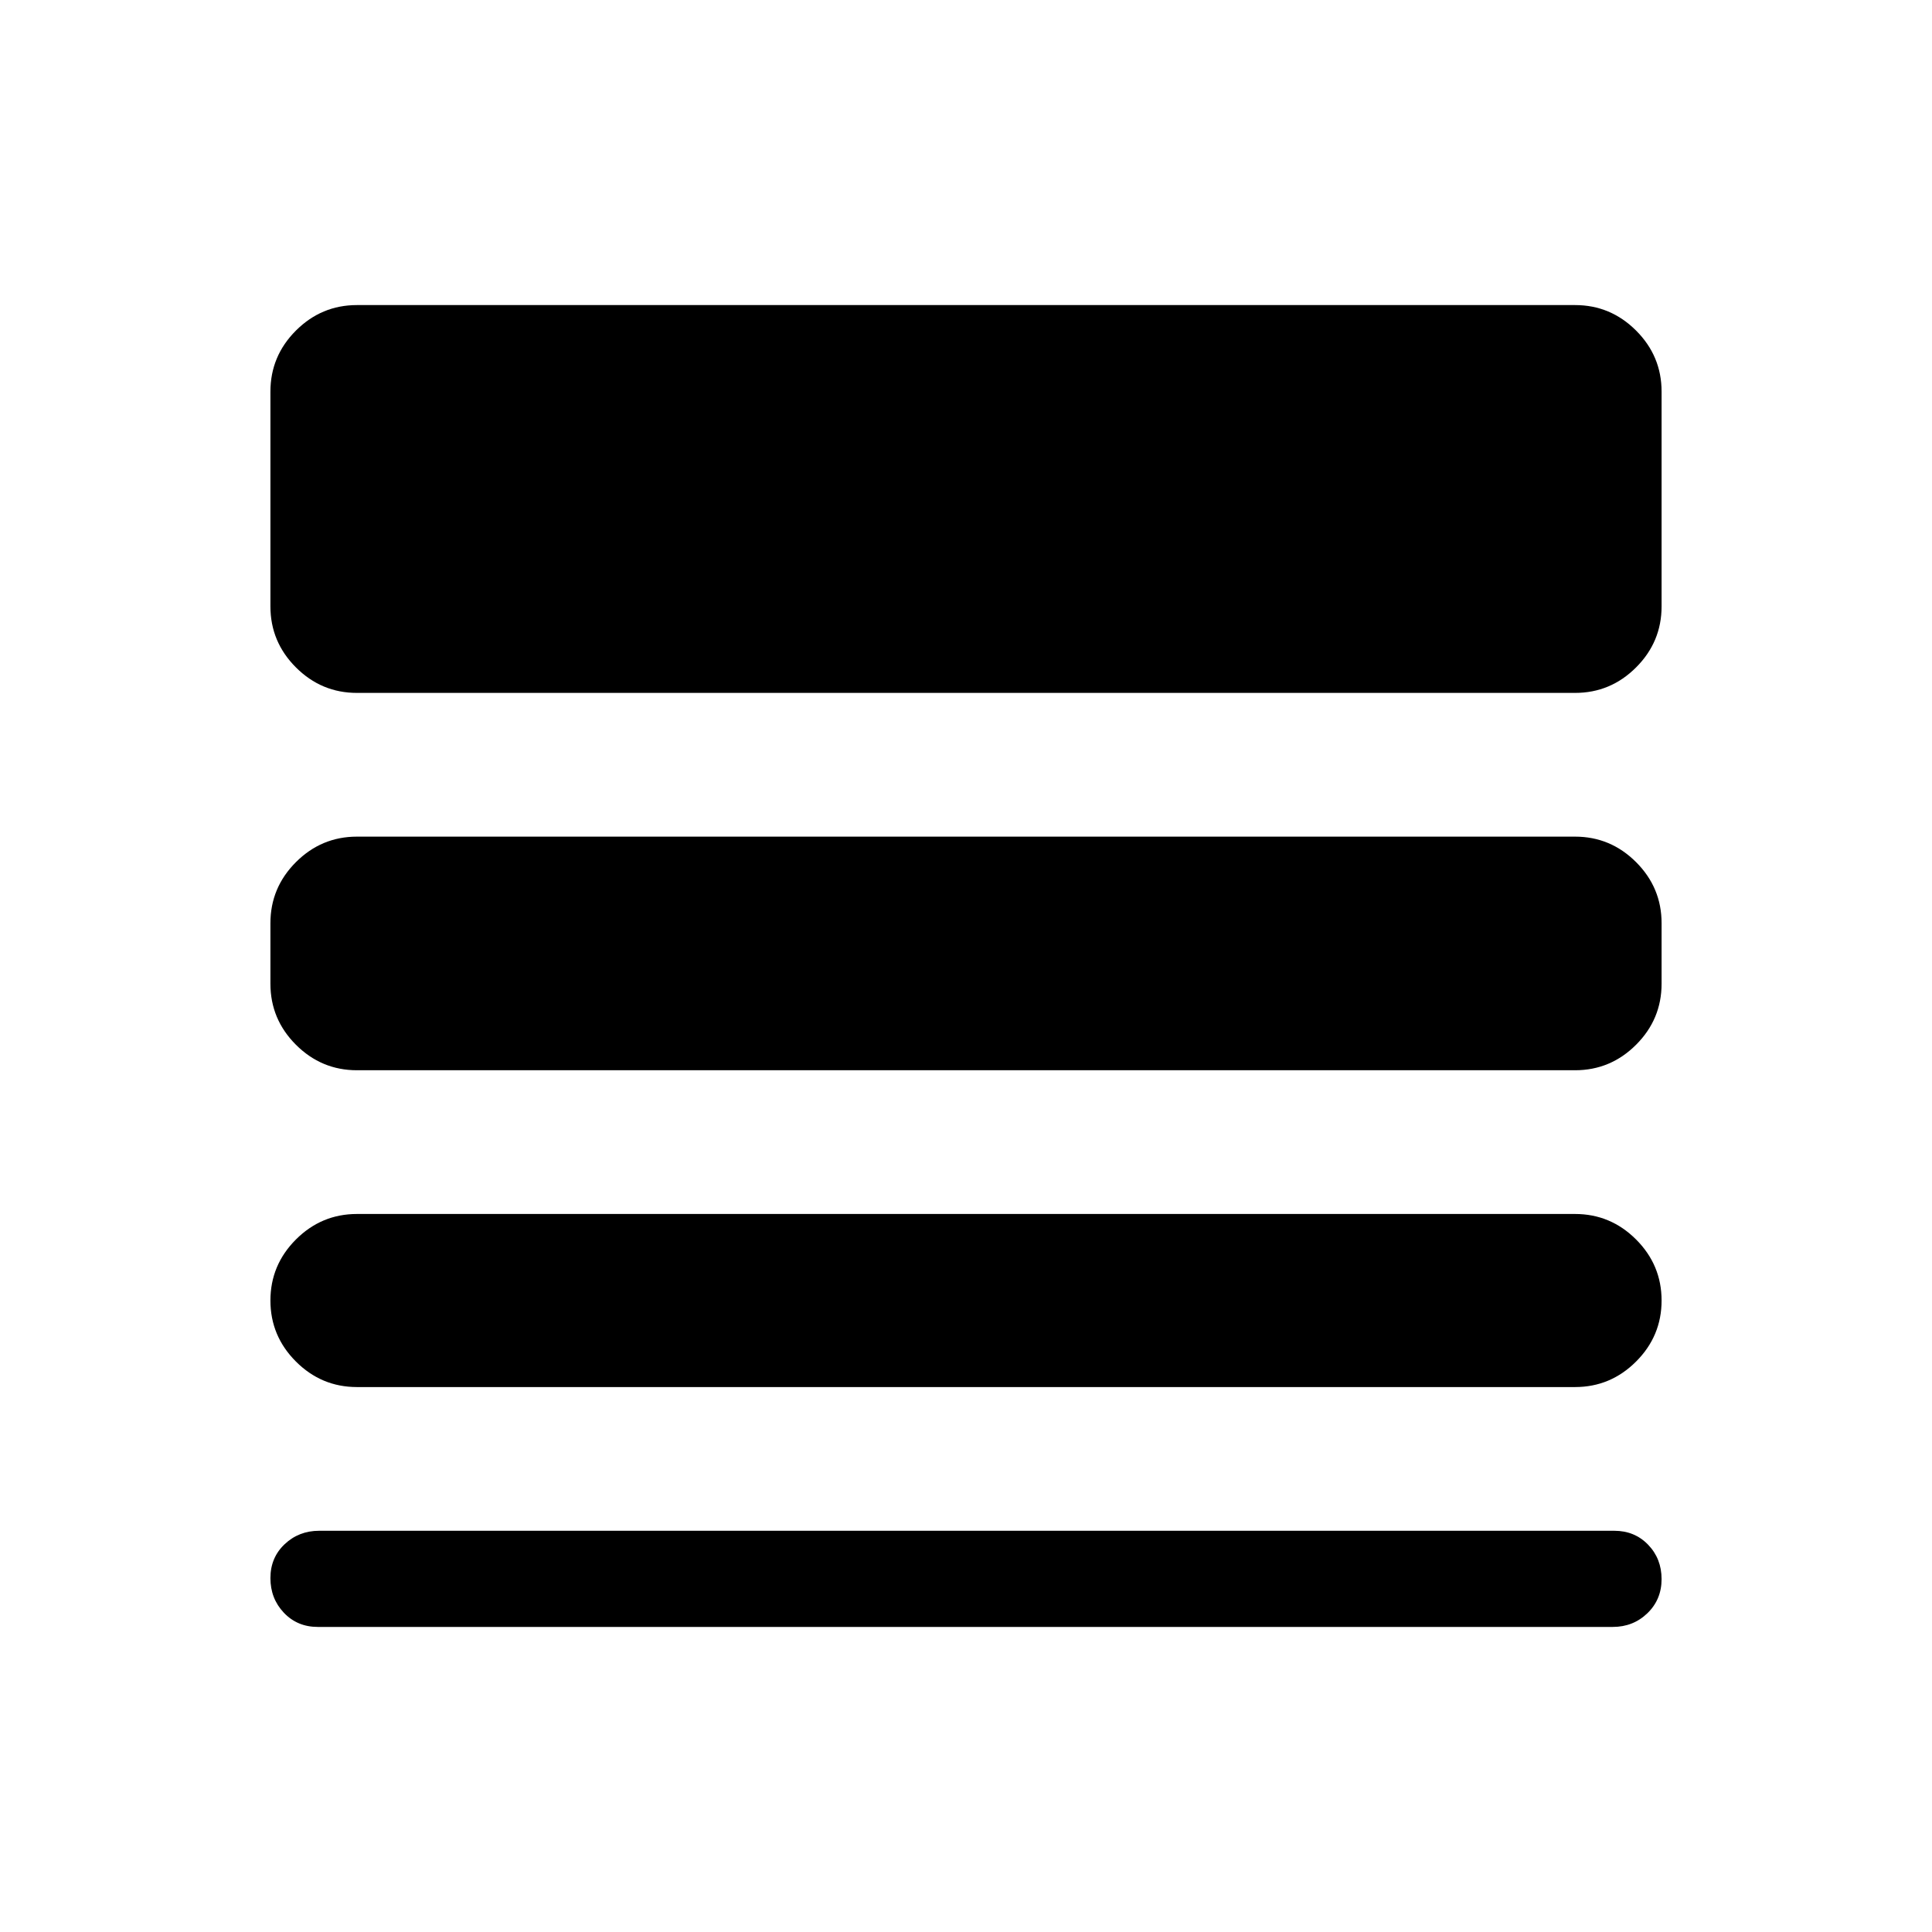 <svg xmlns="http://www.w3.org/2000/svg" height="24" viewBox="0 -960 960 960" width="24"><path d="M157.89-151.59q-10.15 0-16.84-7.05-6.68-7.06-6.68-17.21 0-10.15 7.05-16.83 7.06-6.69 17.21-6.69h643.48q10.15 0 16.84 6.94 6.68 6.93 6.68 17.08 0 10.15-7.05 16.96-7.06 6.8-17.21 6.8H157.89Zm19.48-119.19q-17.65 0-30.33-12.68-12.67-12.67-12.67-30.32t12.67-30.33q12.68-12.67 30.33-12.67h605.26q17.65 0 30.33 12.67 12.67 12.68 12.67 30.33t-12.67 30.32q-12.68 12.68-30.33 12.68H177.37Zm0-157.42q-17.65 0-30.33-12.67-12.67-12.67-12.67-30.33v-30.08q0-17.65 12.67-30.33 12.68-12.67 30.33-12.67h605.26q17.65 0 30.33 12.67 12.67 12.68 12.67 30.33v30.08q0 17.66-12.67 30.33-12.68 12.67-30.33 12.67H177.37Zm0-187.5q-17.65 0-30.33-12.67-12.67-12.67-12.67-30.33v-106.71q0-17.66 12.67-30.33 12.68-12.67 30.33-12.67h605.26q17.65 0 30.33 12.67 12.67 12.67 12.67 30.33v106.71q0 17.66-12.67 30.33-12.68 12.67-30.33 12.67H177.37Z"/></svg>
